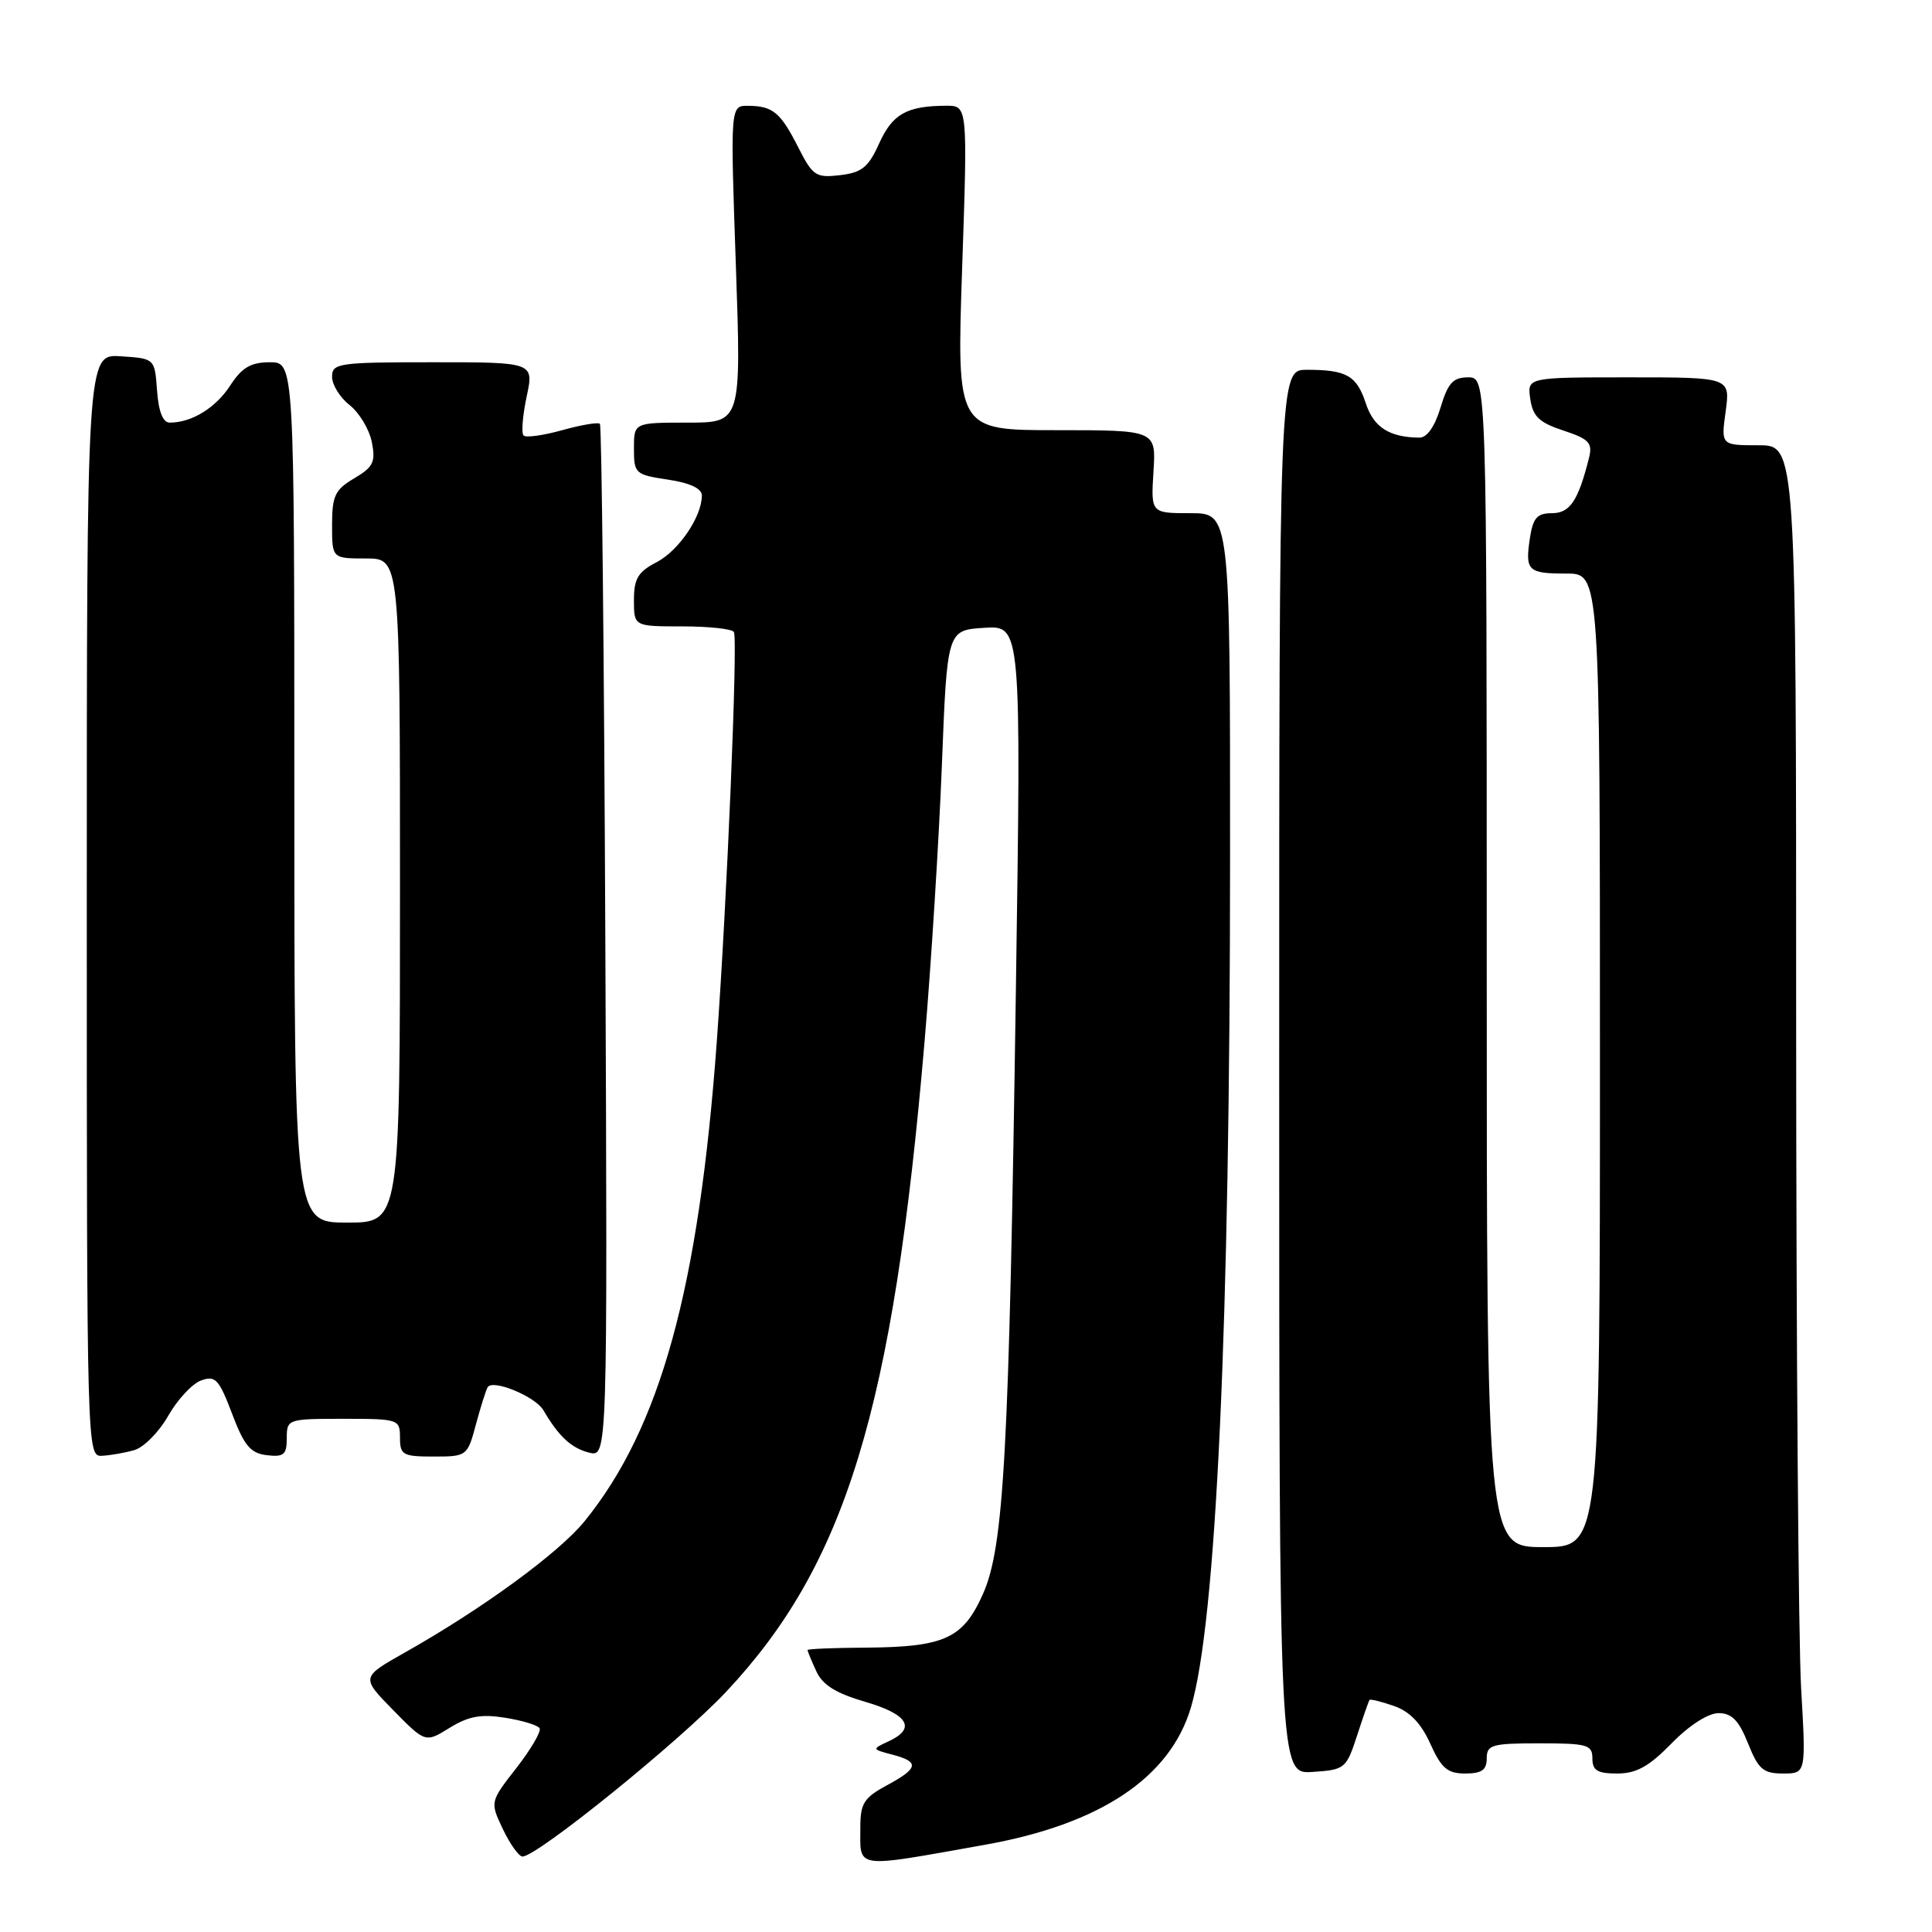 <?xml version="1.0" encoding="UTF-8" standalone="no"?>
<!DOCTYPE svg PUBLIC "-//W3C//DTD SVG 1.1//EN" "http://www.w3.org/Graphics/SVG/1.1/DTD/svg11.dtd" >
<svg xmlns="http://www.w3.org/2000/svg" xmlns:xlink="http://www.w3.org/1999/xlink" version="1.1" viewBox="0 0 256 256">
 <g >
 <path fill="currentColor"
d=" M 130.47 244.45 C 145.77 241.73 155.03 235.56 157.80 226.26 C 161.16 214.95 162.98 175.61 162.99 113.75 C 163.00 68.00 163.00 68.00 157.75 68.00 C 152.50 68.00 152.50 68.00 152.84 62.50 C 153.19 57.00 153.19 57.00 139.97 57.00 C 126.76 57.00 126.76 57.00 127.49 35.50 C 128.22 14.00 128.22 14.00 125.36 14.01 C 120.15 14.04 118.26 15.10 116.50 18.99 C 115.07 22.17 114.20 22.87 111.31 23.21 C 108.11 23.59 107.69 23.30 105.79 19.56 C 103.42 14.88 102.40 14.04 99.13 14.02 C 96.77 14.00 96.77 14.00 97.50 35.00 C 98.23 56.00 98.23 56.00 91.12 56.00 C 84.00 56.00 84.00 56.00 84.00 59.44 C 84.00 62.75 84.17 62.90 88.50 63.55 C 91.43 63.99 93.00 64.73 93.00 65.66 C 93.00 68.47 89.92 72.99 86.98 74.51 C 84.54 75.77 84.00 76.68 84.00 79.53 C 84.00 83.00 84.00 83.00 90.44 83.00 C 93.98 83.00 97.05 83.34 97.25 83.75 C 97.78 84.82 96.32 119.60 94.98 138.00 C 92.59 170.75 87.51 189.18 77.46 201.57 C 74.06 205.76 63.91 213.18 53.66 218.96 C 47.83 222.25 47.83 222.25 52.09 226.59 C 56.36 230.94 56.36 230.94 59.59 228.94 C 62.09 227.40 63.75 227.10 66.93 227.61 C 69.19 227.97 71.25 228.59 71.50 229.00 C 71.75 229.40 70.37 231.76 68.44 234.25 C 64.92 238.76 64.92 238.76 66.64 242.38 C 67.59 244.37 68.76 246.00 69.23 246.00 C 71.17 246.00 89.95 230.81 96.16 224.23 C 112.06 207.34 118.36 186.75 122.51 138.00 C 123.38 127.83 124.41 111.40 124.80 101.50 C 125.50 83.50 125.50 83.50 130.41 83.19 C 135.32 82.88 135.32 82.88 134.61 131.19 C 133.71 192.66 133.04 204.97 130.23 211.25 C 127.61 217.12 125.14 218.24 114.75 218.32 C 110.49 218.34 107.00 218.49 107.00 218.64 C 107.00 218.78 107.52 220.04 108.15 221.42 C 108.99 223.27 110.74 224.36 114.65 225.50 C 120.34 227.16 121.45 229.02 117.75 230.73 C 115.51 231.77 115.51 231.78 118.25 232.50 C 121.88 233.45 121.72 234.30 117.50 236.57 C 114.50 238.19 114.00 238.97 114.00 242.06 C 114.00 247.72 112.94 247.57 130.47 244.45 Z  M 179.81 230.00 C 180.61 227.53 181.36 225.39 181.47 225.25 C 181.59 225.11 183.04 225.47 184.71 226.05 C 186.79 226.77 188.31 228.35 189.52 231.05 C 190.99 234.31 191.80 235.00 194.15 235.00 C 196.33 235.00 197.00 234.53 197.00 233.00 C 197.00 231.19 197.67 231.00 204.00 231.00 C 210.33 231.00 211.00 231.19 211.00 233.00 C 211.00 234.60 211.67 235.00 214.30 235.00 C 216.83 235.00 218.50 234.07 221.50 231.00 C 223.82 228.62 226.34 227.00 227.71 227.00 C 229.47 227.00 230.40 227.95 231.62 231.00 C 232.99 234.44 233.64 235.00 236.26 235.00 C 239.31 235.00 239.31 235.00 238.66 223.75 C 238.30 217.56 238.01 177.96 238.00 135.75 C 238.00 59.00 238.00 59.00 233.02 59.00 C 228.04 59.00 228.04 59.00 228.66 54.50 C 229.27 50.00 229.27 50.00 215.81 50.00 C 202.35 50.00 202.35 50.00 202.77 52.87 C 203.11 55.19 203.96 56.00 207.16 57.05 C 210.56 58.17 211.04 58.69 210.56 60.64 C 209.12 66.37 208.03 68.00 205.64 68.00 C 203.69 68.00 203.13 68.62 202.73 71.25 C 202.06 75.64 202.43 76.00 207.56 76.00 C 212.00 76.00 212.00 76.00 212.00 140.50 C 212.00 205.00 212.00 205.00 204.50 205.00 C 197.00 205.00 197.00 205.00 197.00 127.50 C 197.00 50.00 197.00 50.00 194.54 50.00 C 192.54 50.00 191.86 50.74 190.88 54.00 C 190.13 56.50 189.09 57.99 188.09 57.99 C 184.11 57.95 182.03 56.63 180.99 53.48 C 179.77 49.76 178.44 49.00 173.17 49.00 C 169.50 49.00 169.50 49.00 169.50 142.04 C 169.50 235.09 169.50 235.09 173.92 234.79 C 178.20 234.51 178.39 234.35 179.81 230.00 Z  M 17.79 192.15 C 19.05 191.79 21.07 189.75 22.29 187.60 C 23.51 185.46 25.46 183.35 26.64 182.92 C 28.54 182.23 29.01 182.74 30.75 187.32 C 32.35 191.56 33.19 192.56 35.35 192.82 C 37.61 193.09 38.00 192.75 38.00 190.57 C 38.00 188.04 38.11 188.00 45.50 188.00 C 52.83 188.00 53.00 188.06 53.00 190.50 C 53.00 192.79 53.37 193.00 57.46 193.00 C 61.86 193.00 61.94 192.94 63.06 188.75 C 63.69 186.41 64.39 184.19 64.62 183.81 C 65.29 182.71 70.94 185.04 72.00 186.86 C 74.04 190.34 75.71 191.89 78.06 192.48 C 80.50 193.09 80.50 193.09 80.21 124.84 C 80.05 87.30 79.73 56.39 79.49 56.16 C 79.25 55.92 77.01 56.30 74.50 57.00 C 71.99 57.70 69.69 58.02 69.38 57.71 C 69.06 57.40 69.25 55.08 69.78 52.57 C 70.76 48.00 70.76 48.00 57.38 48.00 C 44.83 48.00 44.00 48.12 44.00 49.93 C 44.00 50.99 45.05 52.68 46.33 53.68 C 47.61 54.69 48.93 56.89 49.27 58.58 C 49.79 61.22 49.47 61.88 46.94 63.38 C 44.39 64.88 44.00 65.70 44.00 69.56 C 44.00 74.00 44.00 74.00 48.50 74.00 C 53.00 74.00 53.00 74.00 53.00 118.00 C 53.00 162.00 53.00 162.00 46.00 162.00 C 39.00 162.00 39.00 162.00 39.00 105.00 C 39.00 48.00 39.00 48.00 35.75 48.00 C 33.22 48.01 32.06 48.69 30.50 51.09 C 28.58 54.05 25.40 56.00 22.49 56.00 C 21.59 56.00 21.01 54.54 20.81 51.75 C 20.50 47.50 20.50 47.50 16.00 47.21 C 11.50 46.91 11.50 46.91 11.50 119.96 C 11.50 192.37 11.52 193.00 13.50 192.90 C 14.60 192.85 16.53 192.51 17.79 192.15 Z "/>
</g>
</svg>
